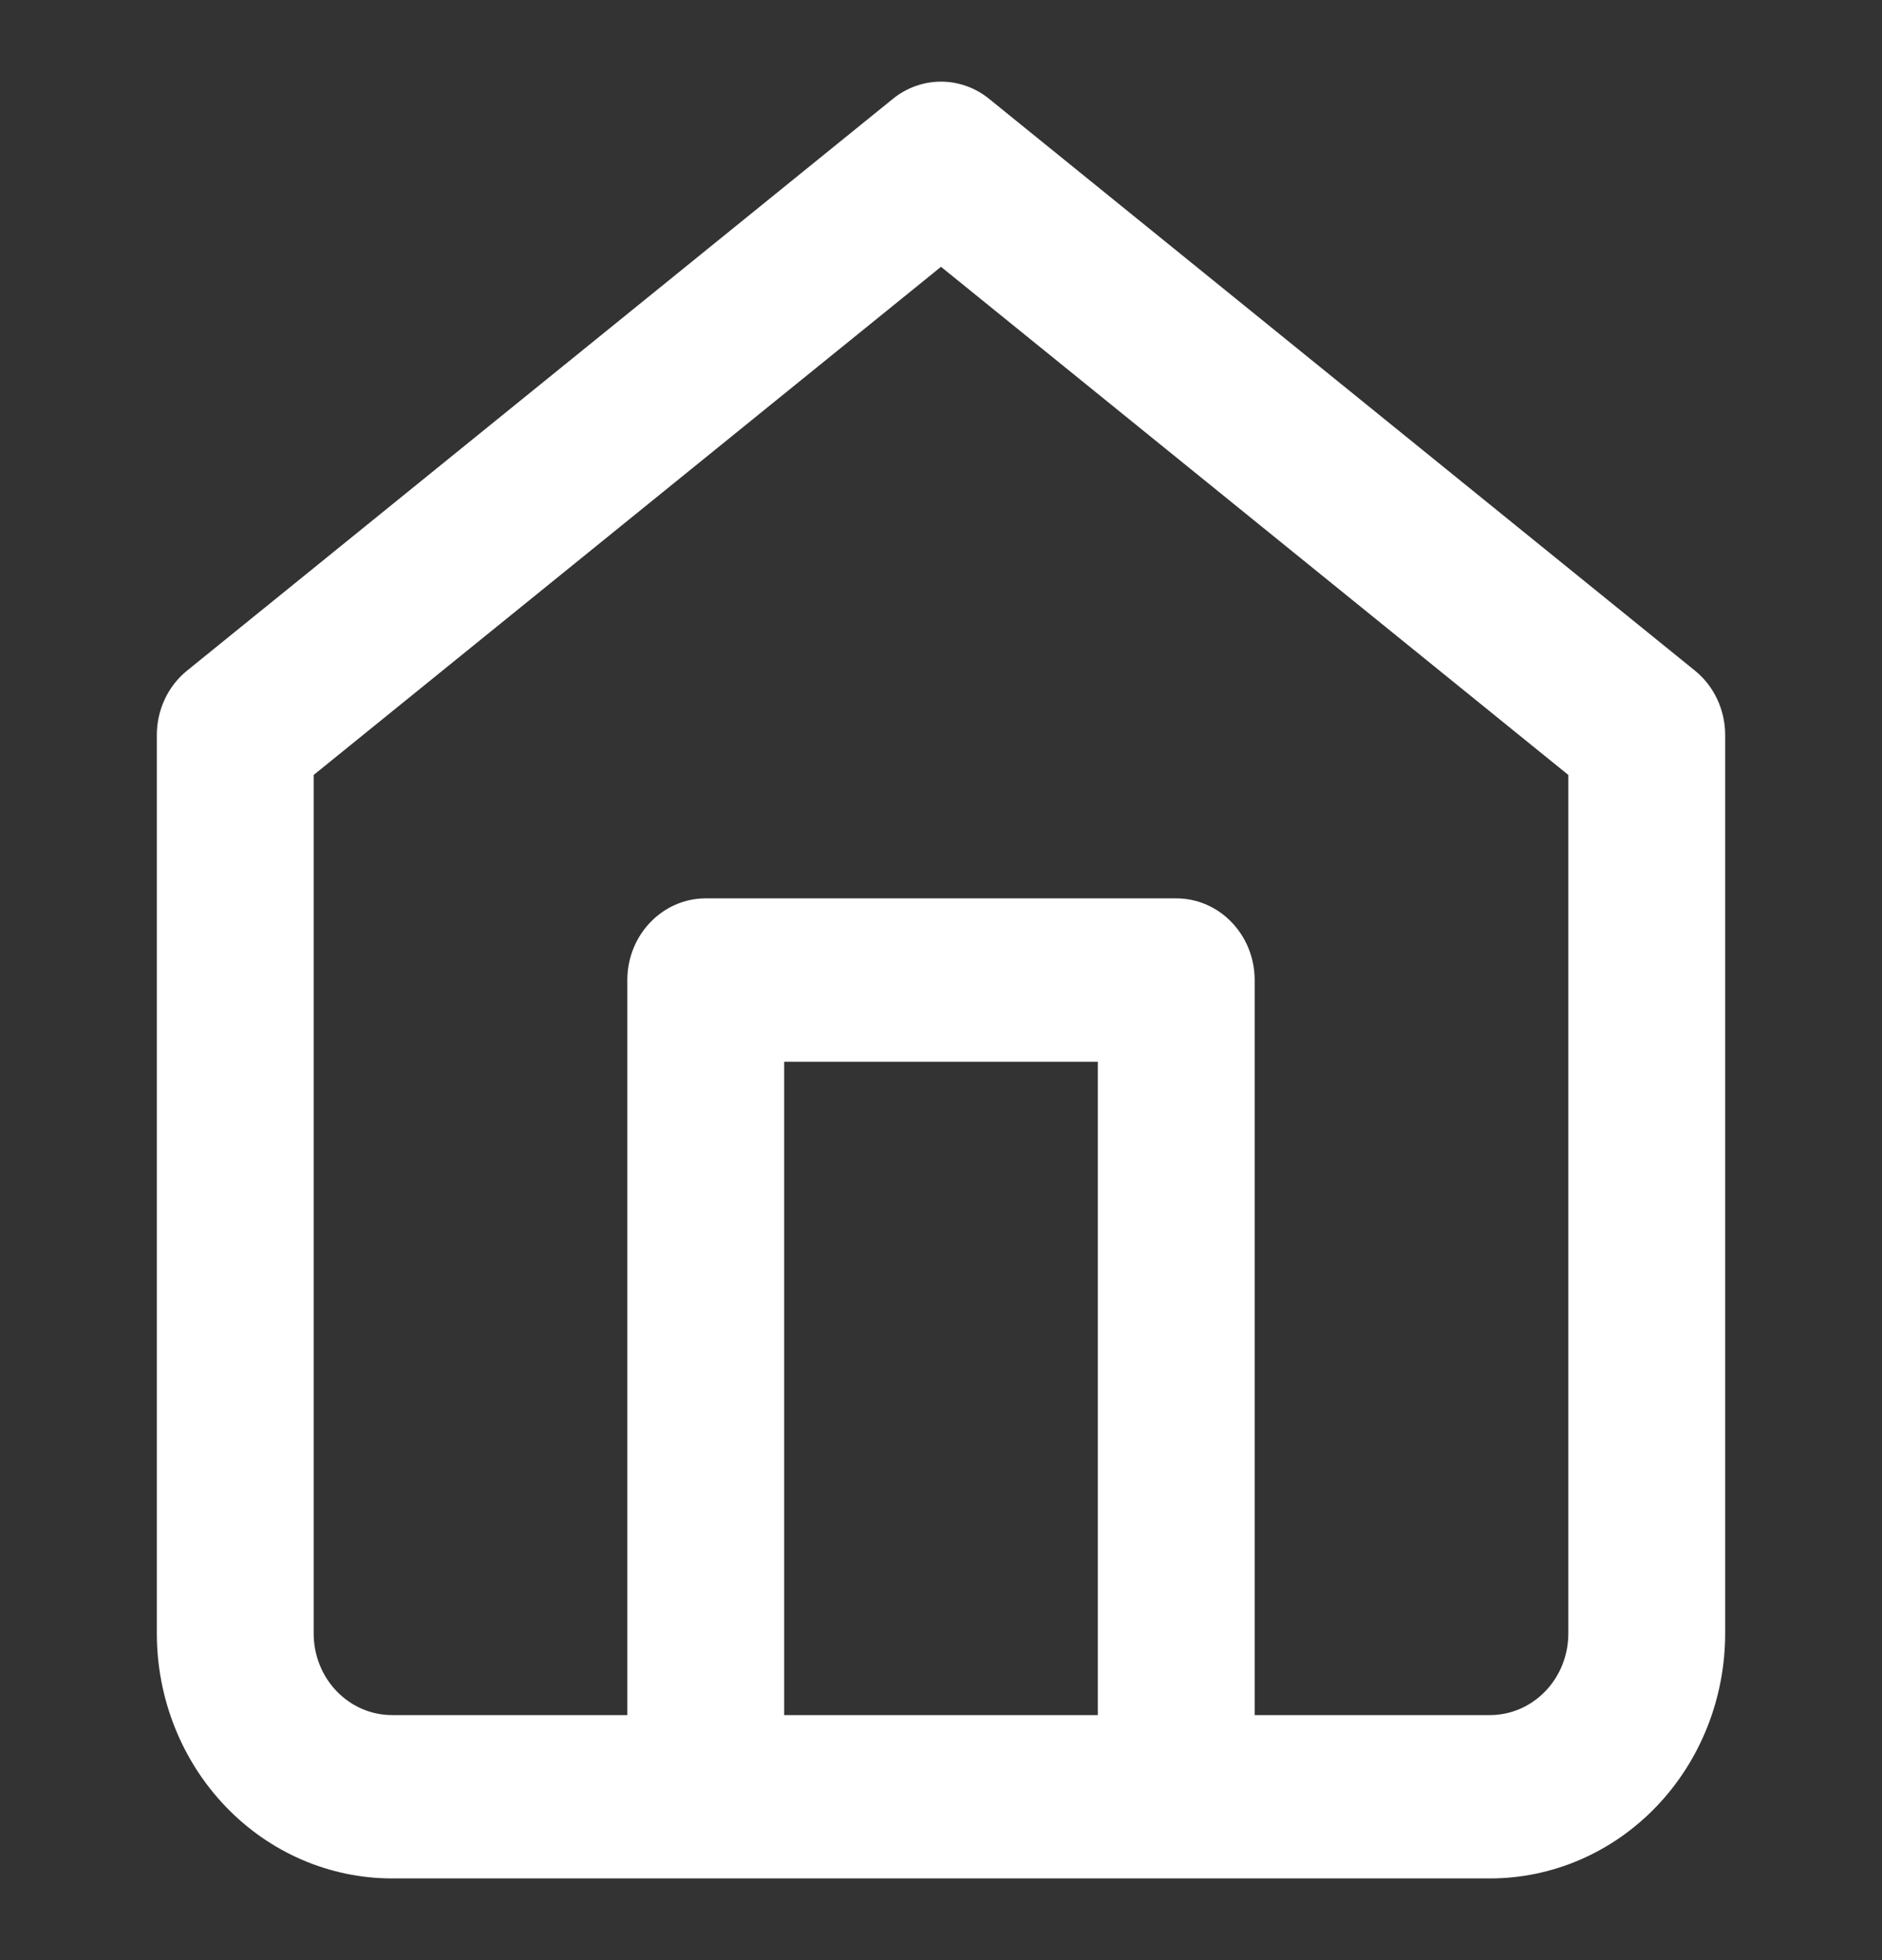 <svg width="24" height="25" viewBox="0 0 24 25" fill="none" xmlns="http://www.w3.org/2000/svg">
<rect x="0" y="0" width="24" height="25" fill="#333333" stroke="none"/>
<g id="home">
<path id="Vector " fill-rule="evenodd" clip-rule="evenodd" d="M11.386 1.261C11.747 0.968 12.253 0.968 12.614 1.261L21.614 8.553C21.858 8.75 22 9.054 22 9.375V20.833C22 21.662 21.684 22.457 21.121 23.043C20.559 23.629 19.796 23.958 19 23.958H5C4.204 23.958 3.441 23.629 2.879 23.043C2.316 22.457 2 21.662 2 20.833V9.375C2 9.054 2.142 8.75 2.386 8.553L11.386 1.261ZM4 9.884V20.833C4 21.11 4.105 21.375 4.293 21.57C4.48 21.765 4.735 21.875 5 21.875H8V12.5C8 11.925 8.448 11.458 9 11.458H15C15.552 11.458 16 11.925 16 12.5V21.875H19C19.265 21.875 19.52 21.765 19.707 21.57C19.895 21.375 20 21.11 20 20.833V9.884L12 3.403L4 9.884ZM14 21.875V13.542H10V21.875H14Z" fill="white"/>
</g>
</svg>
